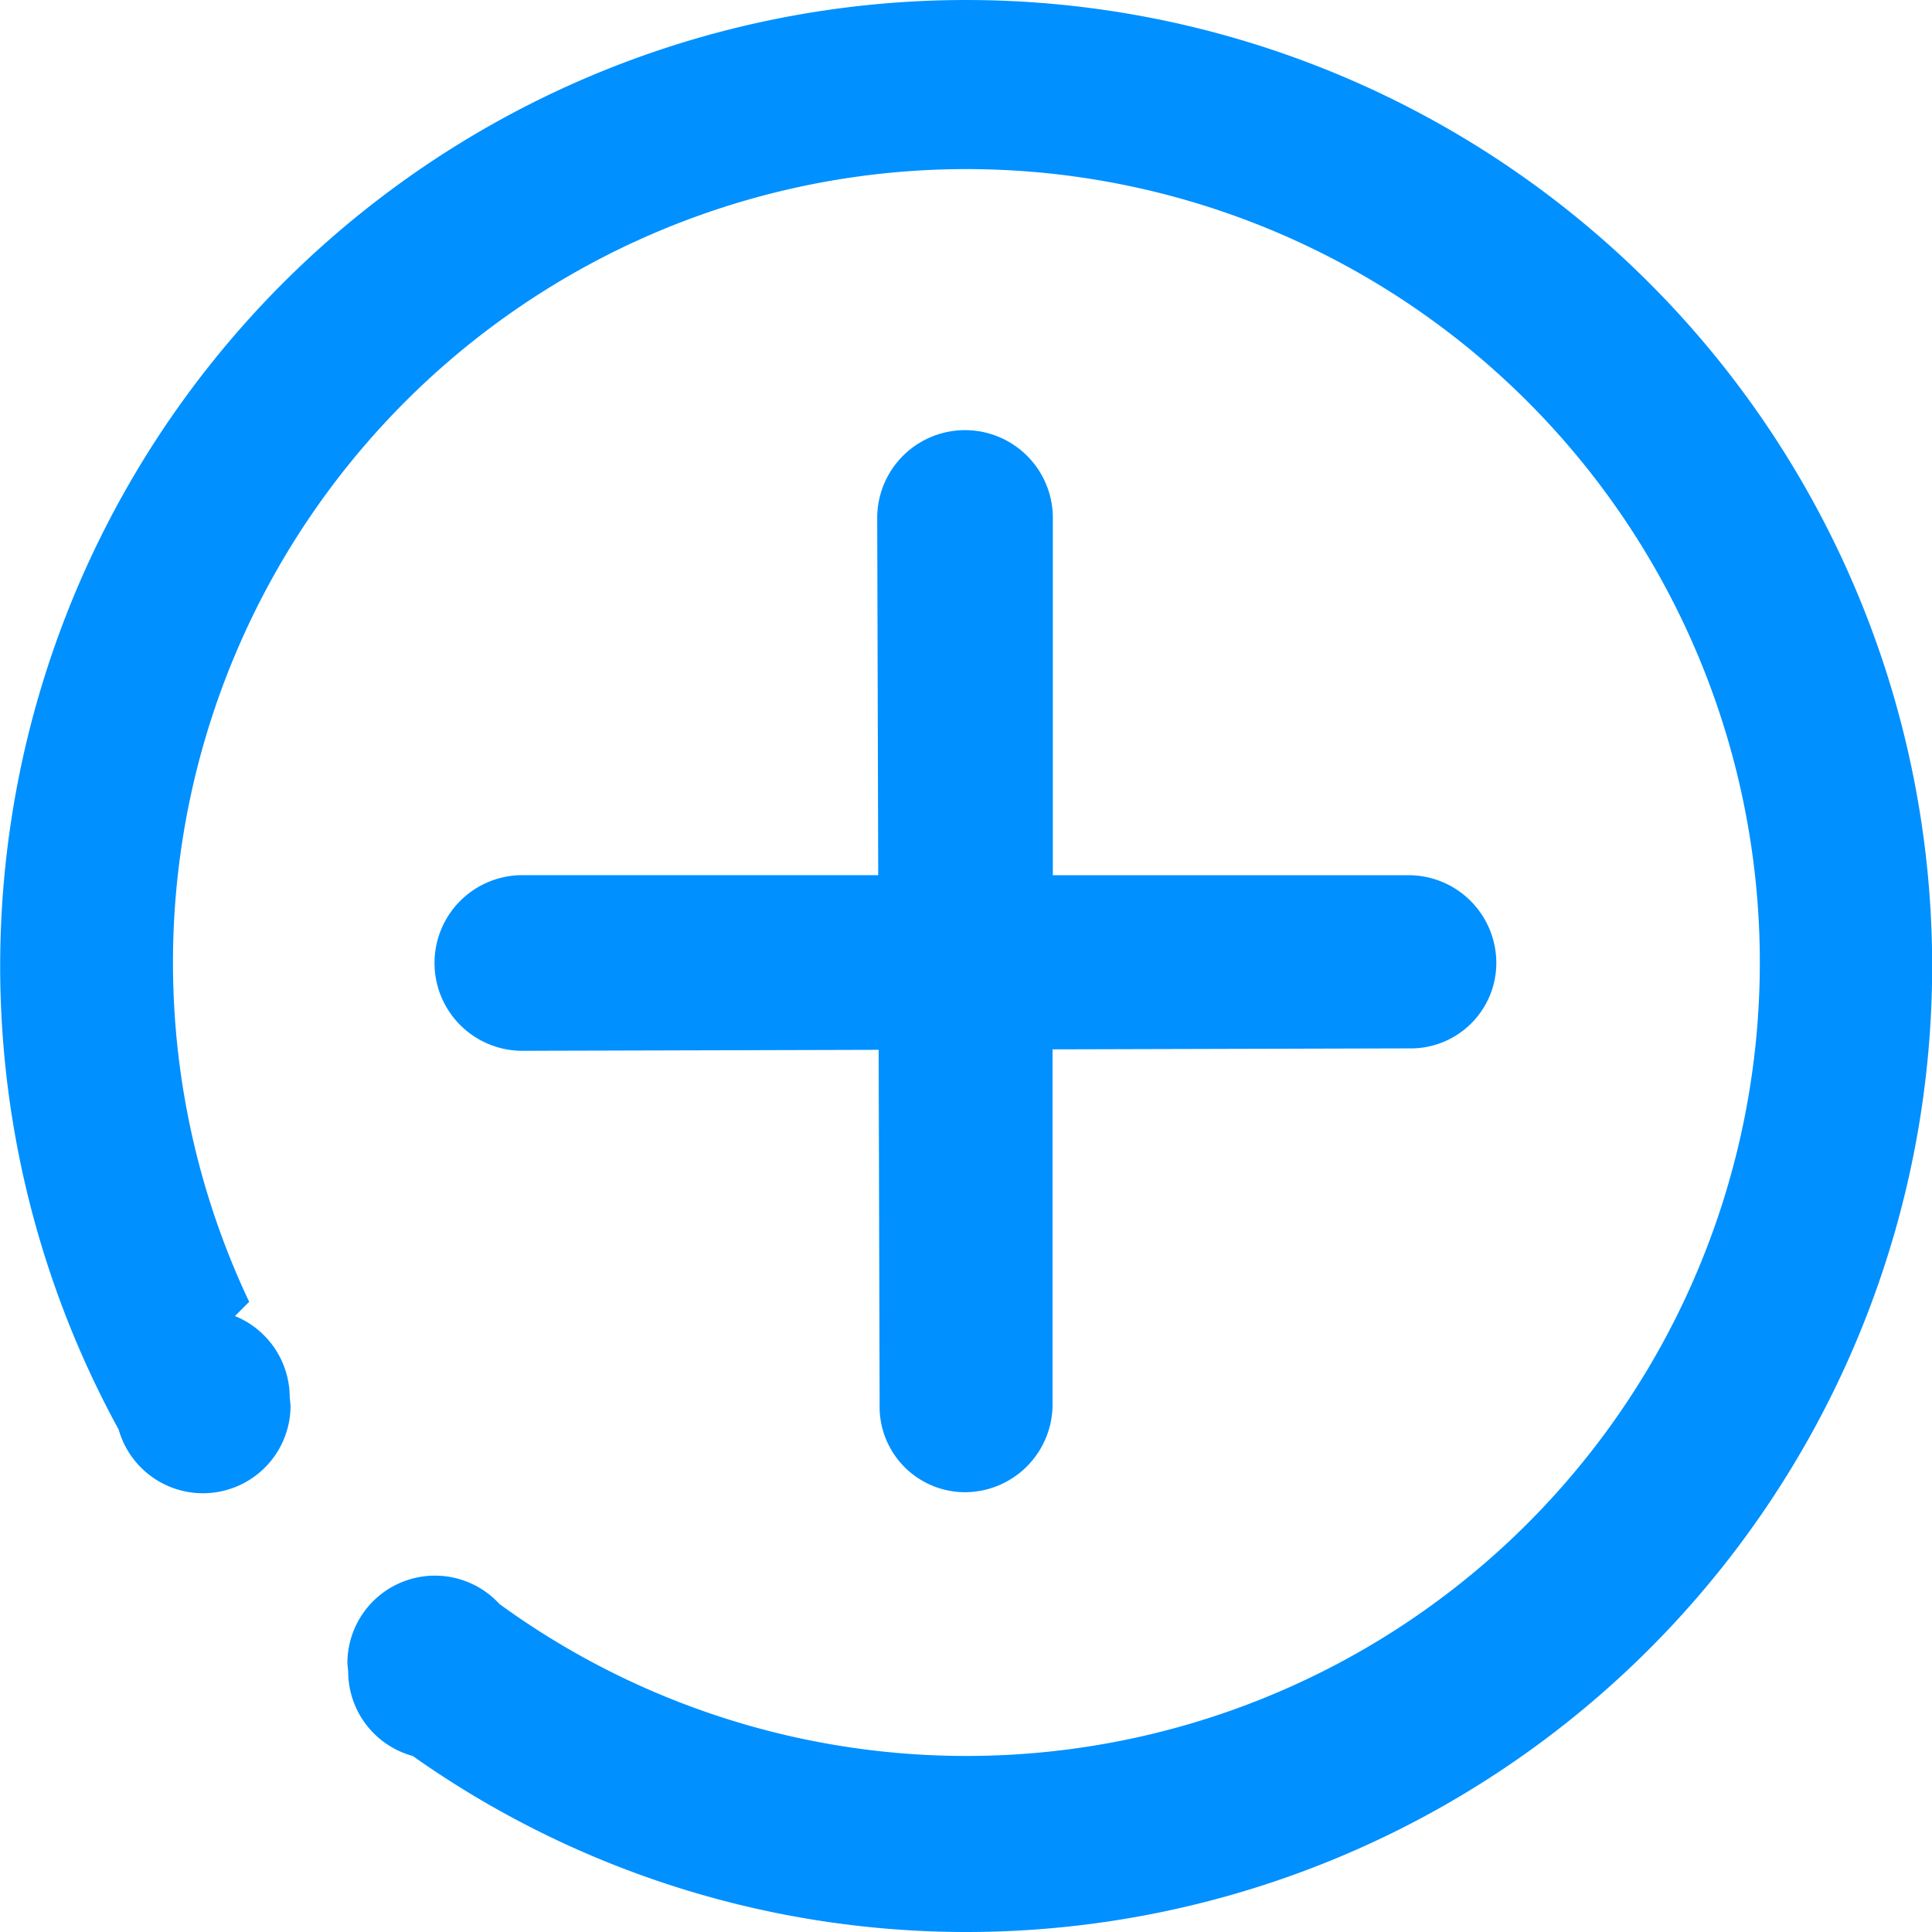 <svg t="1713772884890" class="icon" viewBox="0 0 1024 1024" version="1.1" xmlns="http://www.w3.org/2000/svg" p-id="2704" width="200" height="200"><path d="M793.081 510.562a45.335 45.335 0 0 1-46.545 45.102l-188.67 0.512v188.182a46.545 46.545 0 0 1-46.545 46.545 45.312 45.312 0 0 1-45.102-46.545l-0.512-187.926-188.856 0.512a46.545 46.545 0 0 1 0-93.09h188.624l-0.535-189.322a46.545 46.545 0 0 1 93.09 0v189.345h188.647a46.545 46.545 0 0 1 46.405 46.685zM511.995 1024a508.179 508.179 0 0 1-293.234-93.3 46.405 46.405 0 0 1-34.211-44.683l-0.419-4.305a46.405 46.405 0 0 1 80.593-31.558 420.534 420.534 0 1 0-132.653-160.161l-7.54 7.54a46.545 46.545 0 0 1 29.021 43.077l0.442 4.329a46.429 46.429 0 0 1-91.089 12.777A511.995 511.995 0 1 1 511.995 1024z" fill="#0090FF" p-id="2705"></path></svg>